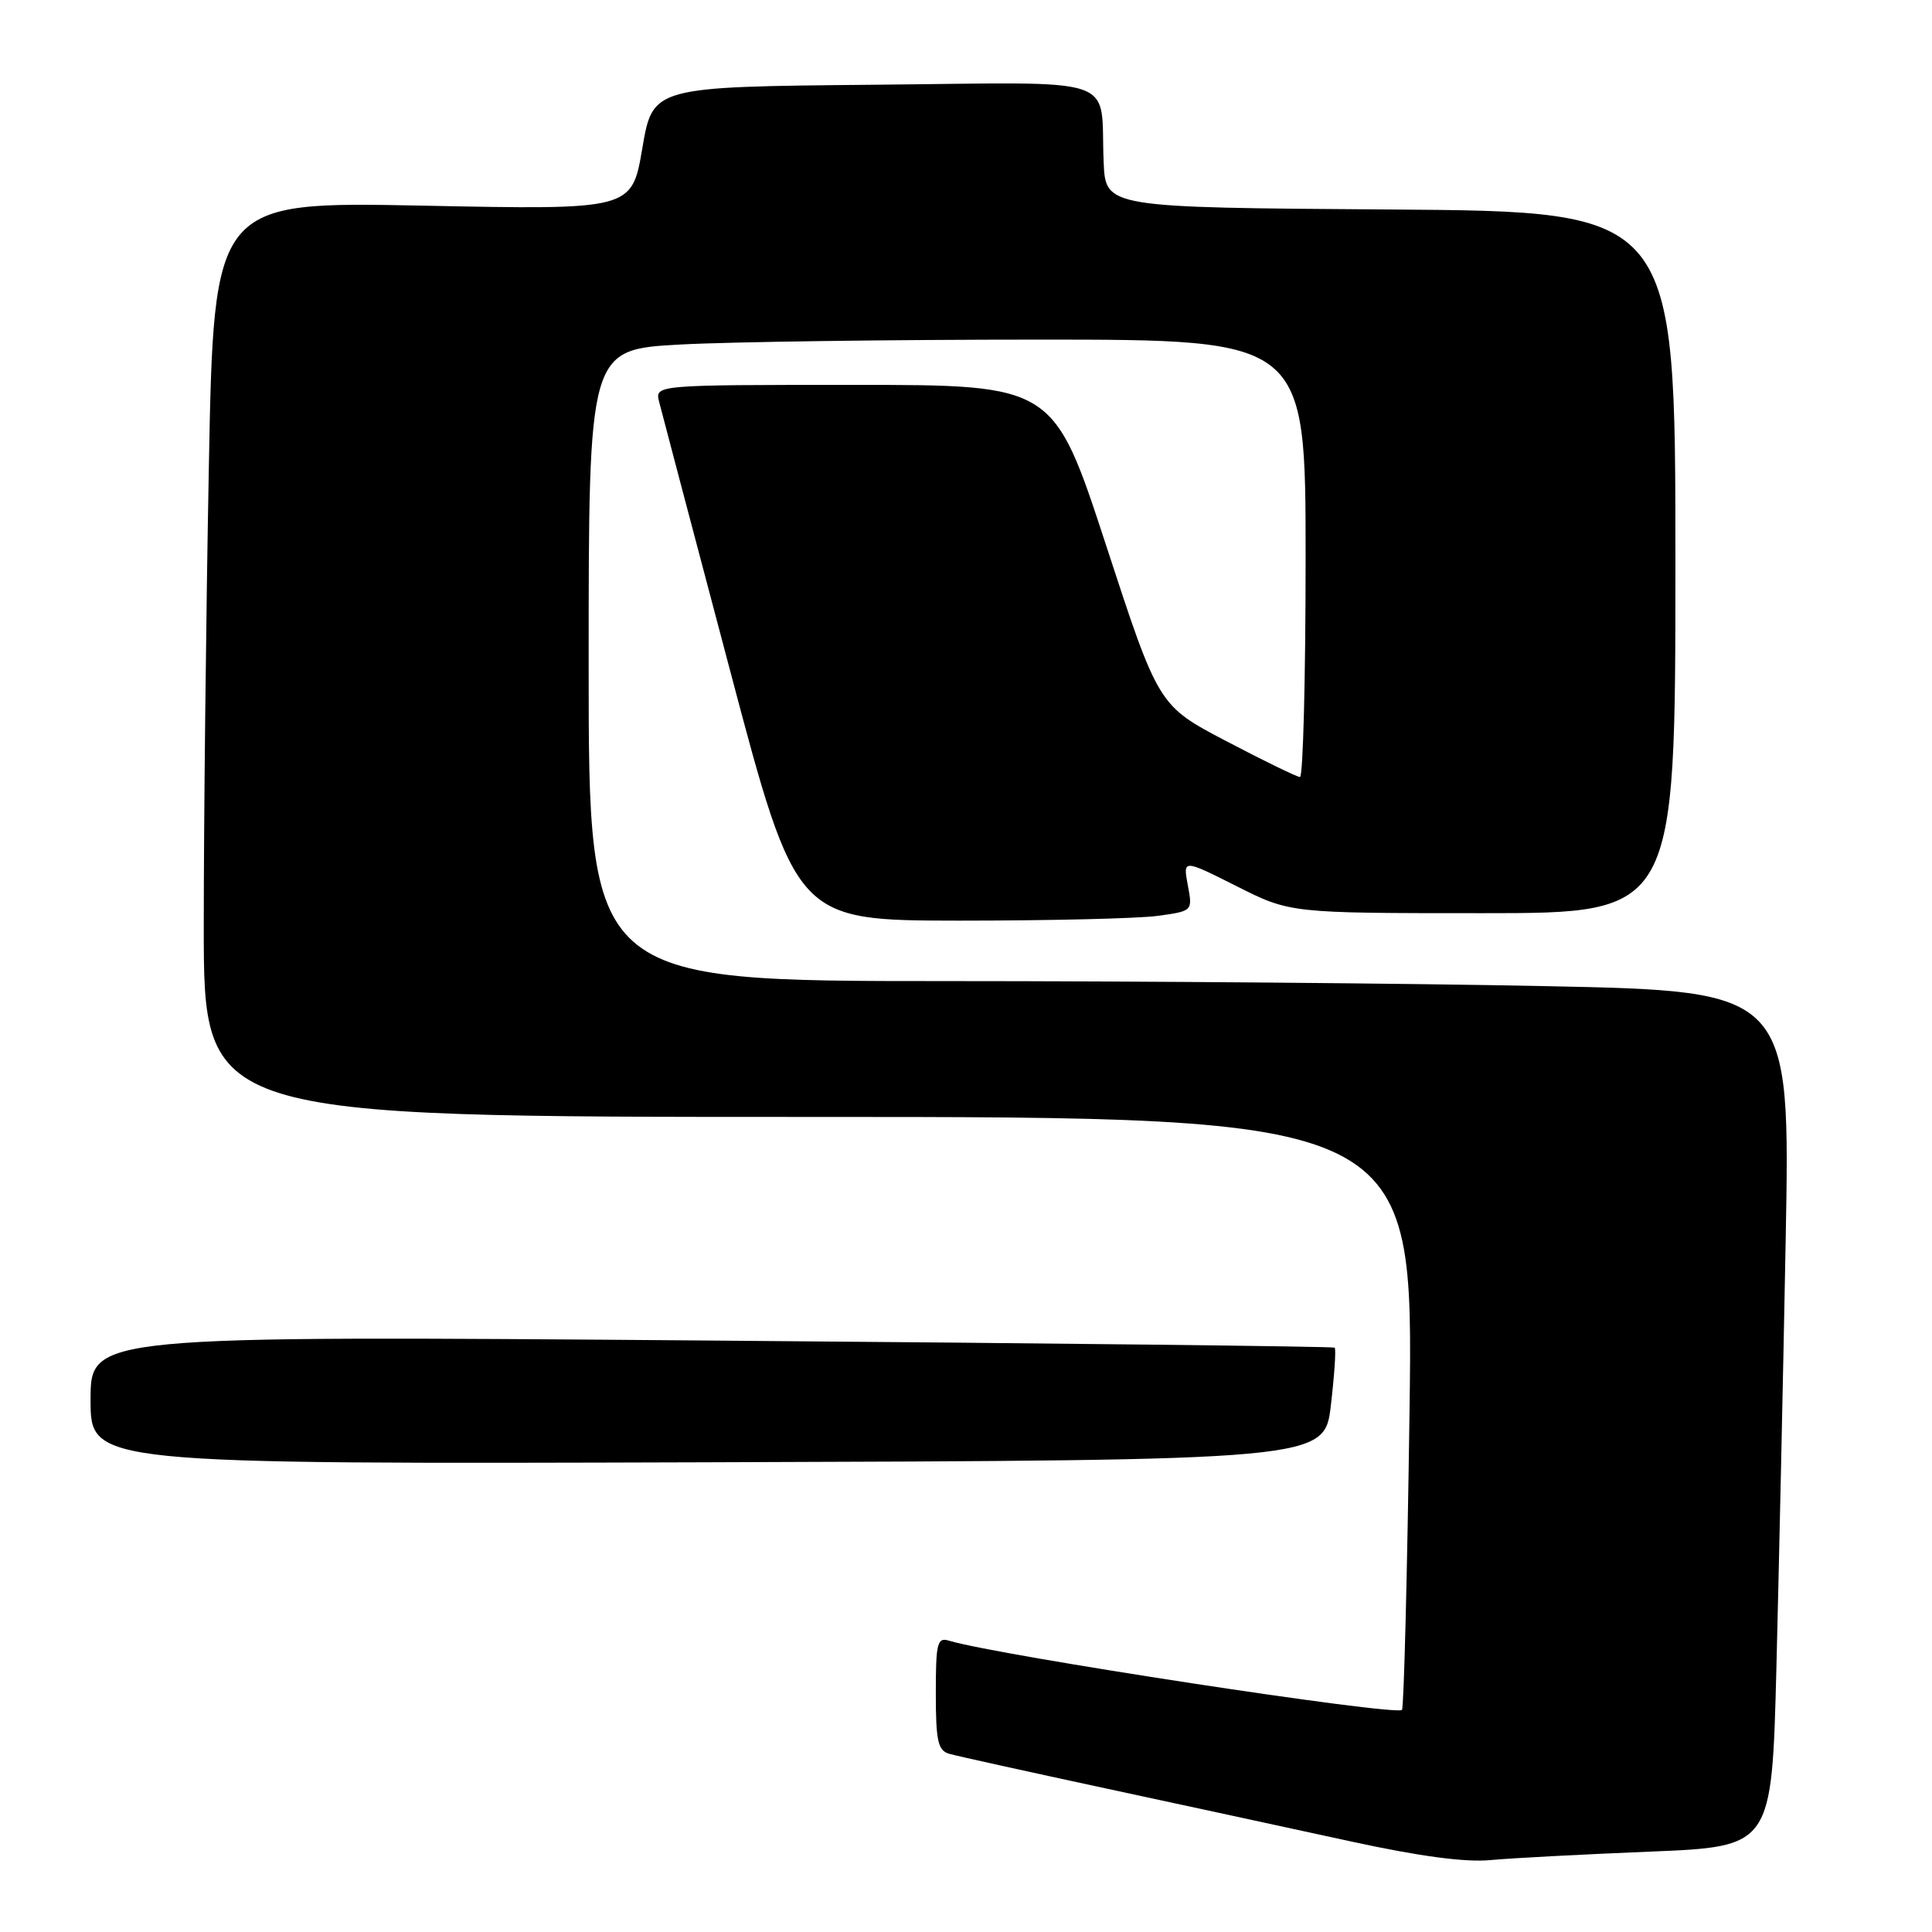 <?xml version="1.0" encoding="UTF-8" standalone="no"?>
<!DOCTYPE svg PUBLIC "-//W3C//DTD SVG 1.1//EN" "http://www.w3.org/Graphics/SVG/1.1/DTD/svg11.dtd" >
<svg xmlns="http://www.w3.org/2000/svg" xmlns:xlink="http://www.w3.org/1999/xlink" version="1.1" viewBox="0 0 256 256">
 <g >
 <path fill="currentColor"
d=" M 218.64 245.35 C 234.77 244.69 234.77 244.69 235.38 221.10 C 235.71 208.12 236.27 182.61 236.61 164.41 C 237.23 131.33 237.23 131.33 204.87 130.67 C 187.06 130.30 151.24 130.00 125.25 130.00 C 78.00 130.00 78.00 130.00 78.00 88.15 C 78.00 46.31 78.00 46.31 90.16 45.65 C 96.84 45.29 118.22 45.00 137.66 45.00 C 173.00 45.00 173.00 45.00 173.00 74.00 C 173.00 89.95 172.66 102.98 172.25 102.96 C 171.84 102.94 167.45 100.81 162.50 98.21 C 153.50 93.50 153.50 93.50 146.56 72.25 C 139.61 51.00 139.61 51.00 113.19 51.00 C 86.77 51.00 86.77 51.00 87.34 53.25 C 87.65 54.49 91.87 70.46 96.71 88.74 C 105.50 121.97 105.50 121.97 127.11 121.99 C 139.00 121.99 150.82 121.71 153.38 121.36 C 158.04 120.72 158.04 120.72 157.39 117.29 C 156.75 113.85 156.75 113.85 163.85 117.42 C 170.95 121.00 170.95 121.00 196.48 121.00 C 222.00 121.00 222.00 121.00 222.00 74.51 C 222.00 28.02 222.00 28.02 184.25 27.76 C 146.50 27.50 146.50 27.50 146.24 21.50 C 145.74 9.78 149.17 10.93 115.73 11.23 C 86.50 11.50 86.50 11.50 85.11 19.65 C 83.72 27.81 83.72 27.81 56.03 27.25 C 28.33 26.70 28.33 26.70 27.67 62.10 C 27.30 81.57 27.00 108.86 27.00 122.75 C 27.00 148.00 27.00 148.00 107.15 148.00 C 187.30 148.00 187.30 148.00 186.77 187.05 C 186.47 208.53 186.02 226.31 185.77 226.57 C 184.93 227.41 132.19 219.35 125.75 217.40 C 124.19 216.92 124.00 217.69 124.00 224.37 C 124.00 230.65 124.28 231.95 125.75 232.38 C 126.71 232.66 136.05 234.72 146.50 236.97 C 156.95 239.22 171.57 242.38 179.00 244.00 C 188.05 245.97 194.15 246.79 197.50 246.47 C 200.25 246.21 209.76 245.71 218.64 245.35 Z  M 176.35 186.19 C 176.82 182.16 177.05 178.74 176.85 178.57 C 176.66 178.41 139.49 177.98 94.25 177.63 C 12.00 176.98 12.00 176.98 12.00 185.49 C 12.00 194.01 12.00 194.01 93.75 193.76 C 175.50 193.50 175.50 193.50 176.35 186.19 Z "/>
</g>
</svg>